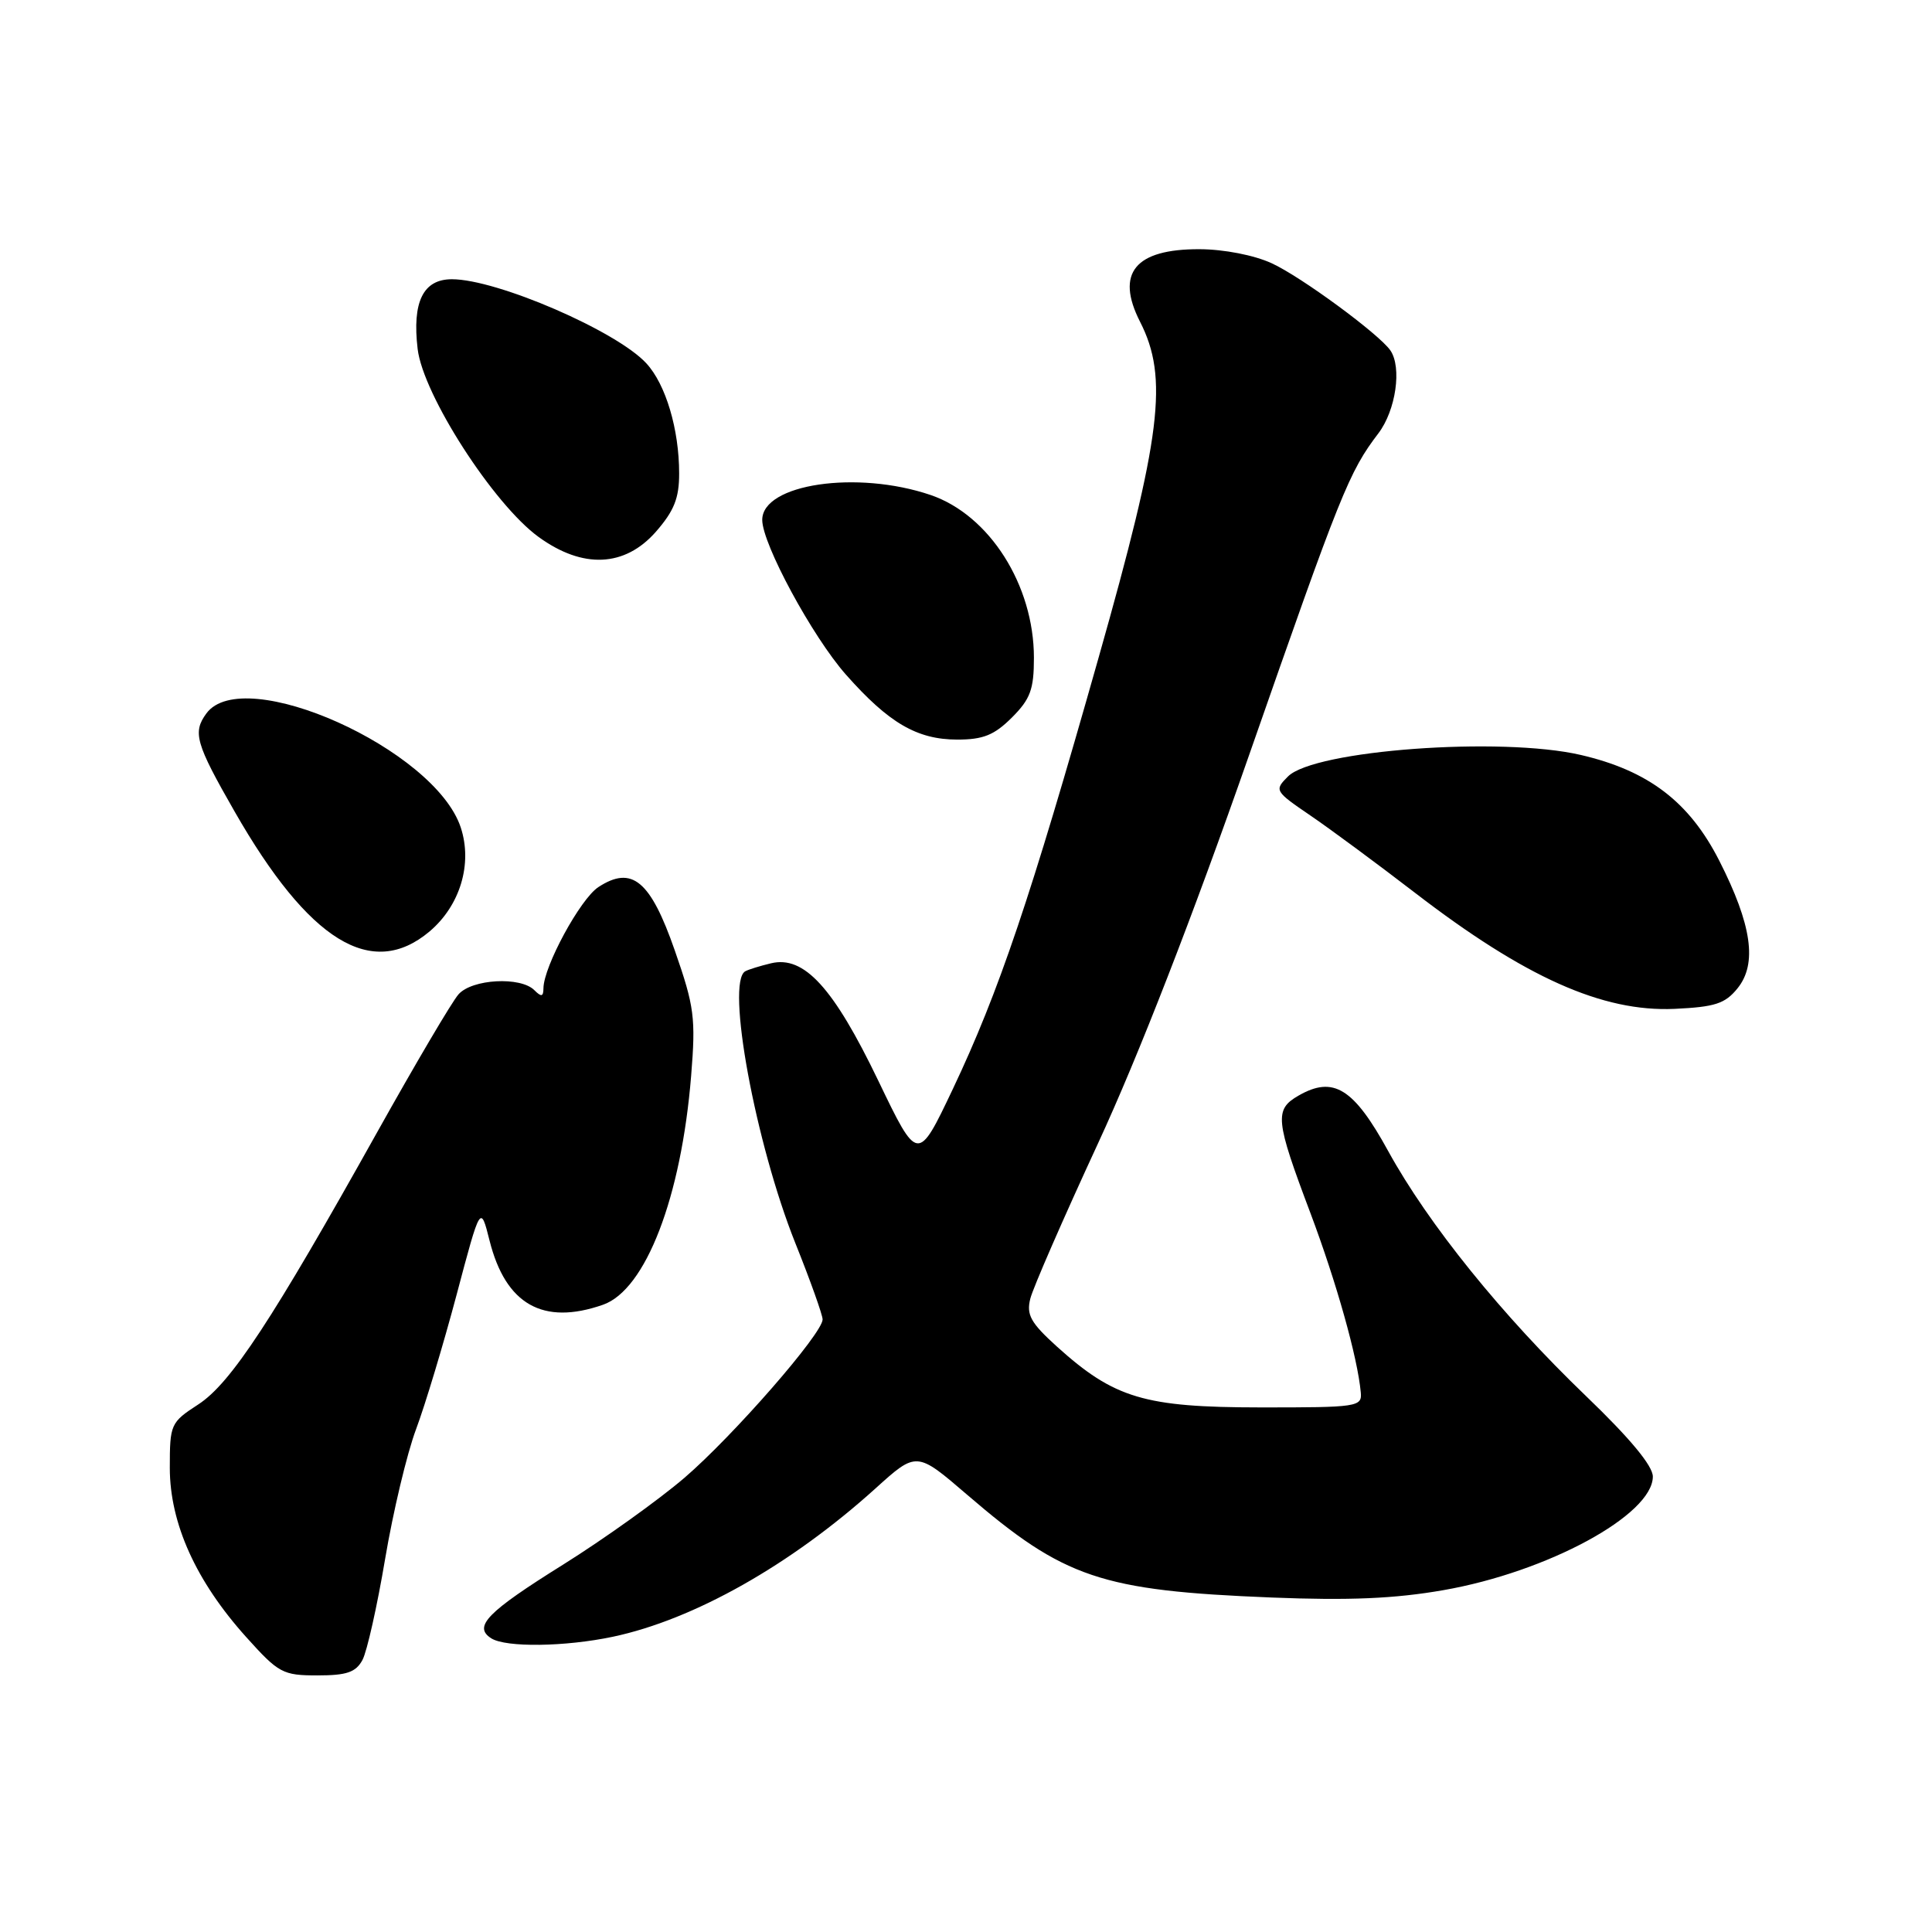<?xml version="1.0" encoding="UTF-8" standalone="no"?>
<!DOCTYPE svg PUBLIC "-//W3C//DTD SVG 1.1//EN" "http://www.w3.org/Graphics/SVG/1.1/DTD/svg11.dtd" >
<svg xmlns="http://www.w3.org/2000/svg" xmlns:xlink="http://www.w3.org/1999/xlink" version="1.1" viewBox="0 0 256 256">
 <g >
 <path fill="currentColor"
d=" M 48.03 219.95 C 48.63 218.83 49.98 212.81 51.03 206.57 C 52.08 200.34 53.92 192.60 55.13 189.38 C 56.34 186.15 58.75 178.14 60.50 171.57 C 63.67 159.62 63.67 159.62 64.87 164.39 C 67.00 172.85 71.95 175.66 79.89 172.89 C 85.55 170.92 90.27 158.66 91.58 142.55 C 92.20 134.88 92.01 133.39 89.42 125.96 C 86.19 116.67 83.74 114.63 79.28 117.55 C 76.89 119.12 72.03 128.07 72.01 130.95 C 72.00 132.08 71.73 132.13 70.80 131.20 C 68.97 129.37 62.56 129.72 60.76 131.75 C 59.90 132.71 55.06 140.93 49.99 150.00 C 36.06 174.94 30.58 183.29 26.28 186.09 C 22.60 188.48 22.50 188.71 22.50 194.52 C 22.51 201.87 25.97 209.53 32.64 216.94 C 36.92 221.70 37.47 222.00 42.06 222.00 C 45.94 222.00 47.15 221.59 48.03 219.95 Z  M 81.20 216.88 C 91.94 214.61 104.79 207.35 115.98 197.25 C 121.45 192.30 121.45 192.30 128.15 198.06 C 141.02 209.13 145.88 210.77 168.50 211.68 C 178.78 212.09 184.83 211.83 191.28 210.70 C 205.06 208.29 218.99 200.73 219.01 195.66 C 219.02 194.24 215.98 190.58 210.17 185.00 C 199.02 174.29 189.26 162.20 183.94 152.52 C 179.37 144.18 176.68 142.52 172.07 145.17 C 168.84 147.02 168.97 148.37 173.65 160.77 C 177.07 169.87 179.89 179.88 180.31 184.50 C 180.49 186.41 179.90 186.50 167.00 186.49 C 151.64 186.48 147.64 185.28 140.06 178.44 C 136.57 175.28 135.98 174.22 136.52 172.08 C 136.87 170.67 140.91 161.41 145.49 151.51 C 150.81 140.03 158.07 121.36 165.53 100.00 C 177.68 65.20 178.75 62.53 182.65 57.41 C 184.96 54.36 185.78 48.68 184.23 46.43 C 182.74 44.27 172.38 36.65 168.50 34.88 C 166.18 33.81 162.16 33.03 158.94 33.02 C 150.40 32.99 147.78 36.18 151.06 42.63 C 154.85 50.05 153.90 57.75 145.55 87.21 C 136.53 119.07 132.35 131.44 126.26 144.29 C 121.61 154.08 121.61 154.08 116.37 143.18 C 110.44 130.86 106.55 126.59 102.17 127.64 C 100.70 127.99 99.16 128.47 98.75 128.70 C 96.16 130.15 100.09 151.47 105.39 164.73 C 107.38 169.69 109.00 174.24 109.00 174.83 C 109.00 176.69 97.18 190.24 90.69 195.82 C 87.28 198.74 80.06 203.91 74.63 207.31 C 64.52 213.62 62.66 215.54 65.10 217.09 C 67.05 218.32 74.89 218.21 81.20 216.88 Z  M 230.23 130.96 C 232.87 127.70 232.13 122.54 227.81 114.04 C 223.84 106.24 218.42 102.11 209.44 100.03 C 198.85 97.58 174.16 99.40 170.67 102.88 C 168.83 104.72 168.90 104.83 173.65 108.07 C 176.32 109.89 182.54 114.49 187.48 118.29 C 202.06 129.51 212.34 134.11 221.88 133.68 C 227.24 133.43 228.58 133.00 230.23 130.96 Z  M 56.91 123.43 C 60.97 120.00 62.64 114.46 61.05 109.64 C 57.62 99.26 32.24 87.87 27.35 94.53 C 25.50 97.05 25.92 98.51 31.08 107.52 C 40.93 124.73 49.26 129.86 56.91 123.43 Z  M 134.08 95.08 C 136.53 92.63 137.00 91.35 137.00 87.16 C 137.00 77.53 131.11 68.25 123.31 65.59 C 113.56 62.27 101.00 64.13 101.00 68.89 C 101.00 72.08 107.66 84.38 112.09 89.39 C 117.76 95.80 121.51 97.99 126.83 98.00 C 130.28 98.00 131.74 97.41 134.08 95.08 Z  M 86.90 70.47 C 89.32 67.70 90.00 66.01 89.99 62.72 C 89.99 56.89 88.22 50.94 85.65 48.15 C 81.73 43.87 65.85 37.00 59.88 37.00 C 56.07 37.00 54.60 39.99 55.34 46.24 C 56.06 52.32 65.40 66.83 71.38 71.16 C 77.23 75.40 82.78 75.15 86.90 70.47 Z "/>
</g>
</svg>
